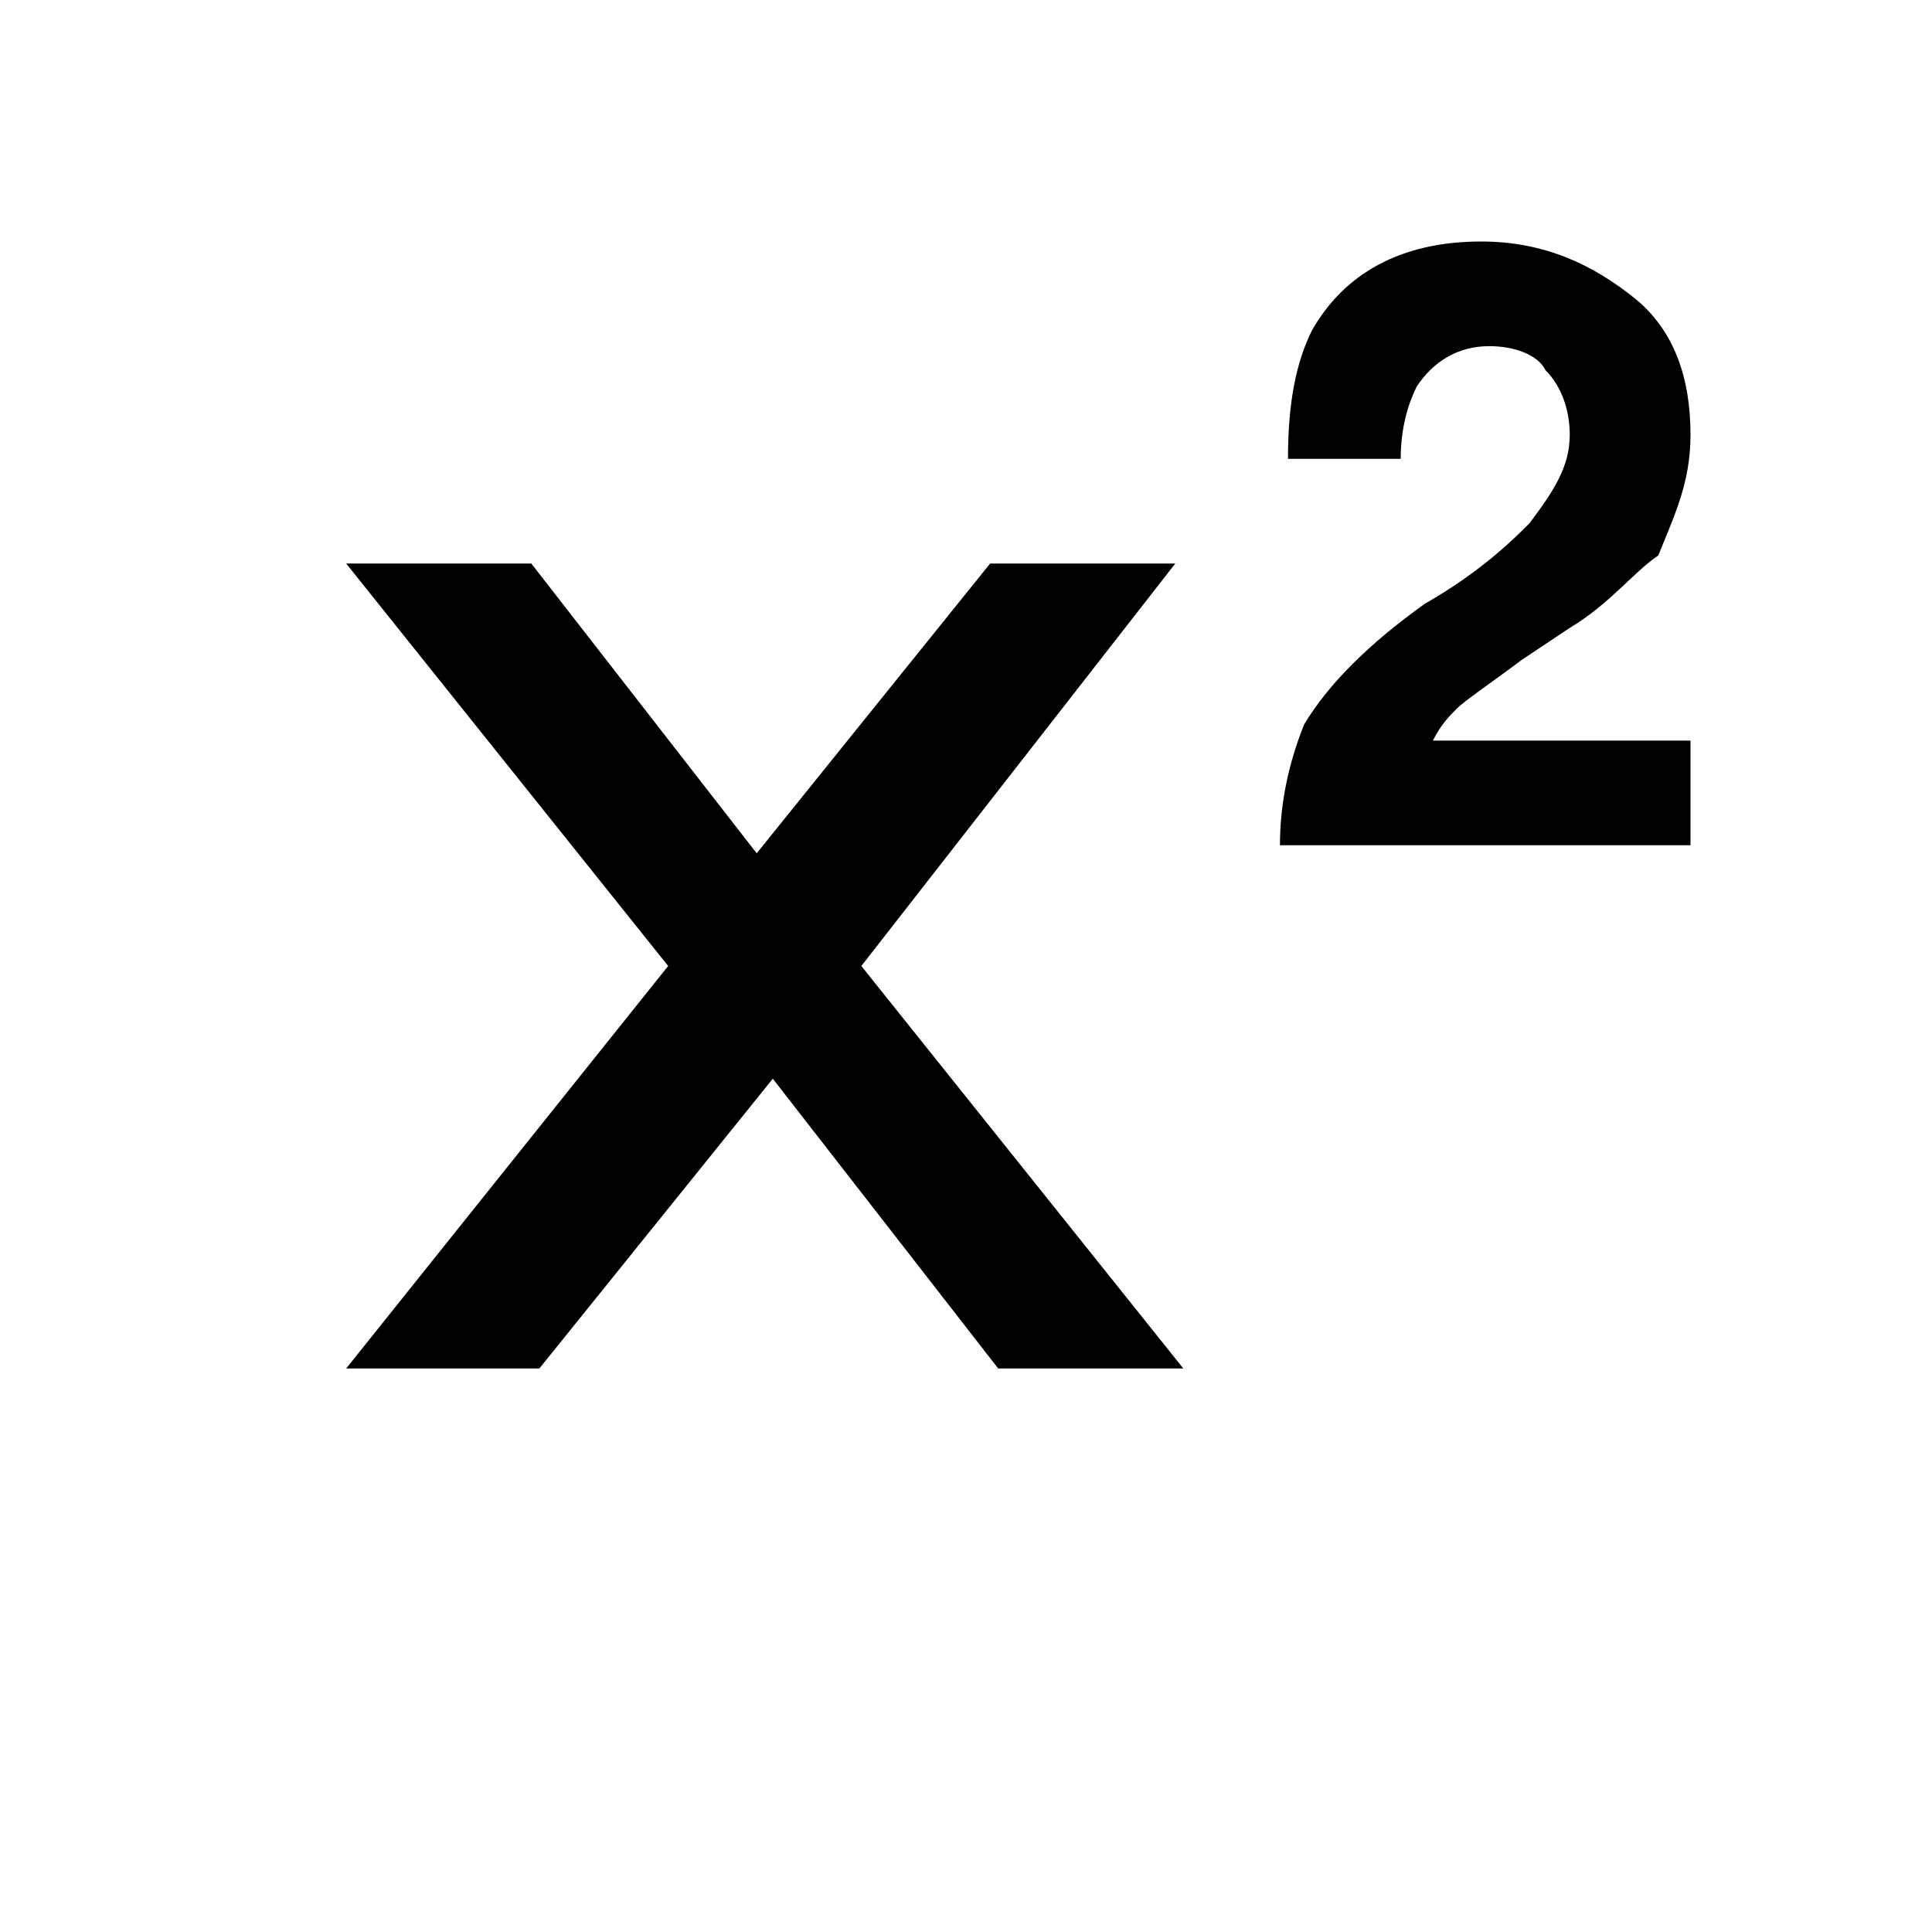 <?xml version="1.0" encoding="utf-8"?>
<!-- Generator: Adobe Illustrator 23.0.1, SVG Export Plug-In . SVG Version: 6.00 Build 0)  -->
<svg version="1.1" id="Layer_1" xmlns="http://www.w3.org/2000/svg" xmlns:xlink="http://www.w3.org/1999/xlink" x="0px" y="0px"
	 viewBox="0 0 24 24" style="enable-background:new 0 0 24 24;" xml:space="preserve">
<path d="M10.7,12l4,5h-2.3l-2.8-3.6L6.7,17H4.3l4-5l-4-5h2.3l2.8,3.6L12.3,7h2.3L10.7,12z M15.9,10.5H21V9.2h-3.2
	c0.1-0.2,0.2-0.3,0.3-0.4c0.1-0.1,0.4-0.3,0.8-0.6l0.6-0.4c0.5-0.3,0.8-0.7,1.1-0.9C20.8,6.4,21,6,21,5.4c0-0.7-0.2-1.3-0.7-1.7
	S19.2,3,18.4,3c-1,0-1.7,0.4-2.1,1.1C16.1,4.5,16,5,16,5.7h1.4c0-0.4,0.1-0.7,0.2-0.9c0.2-0.3,0.5-0.5,0.9-0.5
	c0.3,0,0.6,0.1,0.7,0.3c0.2,0.2,0.3,0.5,0.3,0.8c0,0.4-0.2,0.7-0.5,1.1c-0.2,0.2-0.6,0.6-1.3,1C17,8,16.5,8.5,16.2,9
	C16,9.5,15.9,10,15.9,10.5z"/>
</svg>

